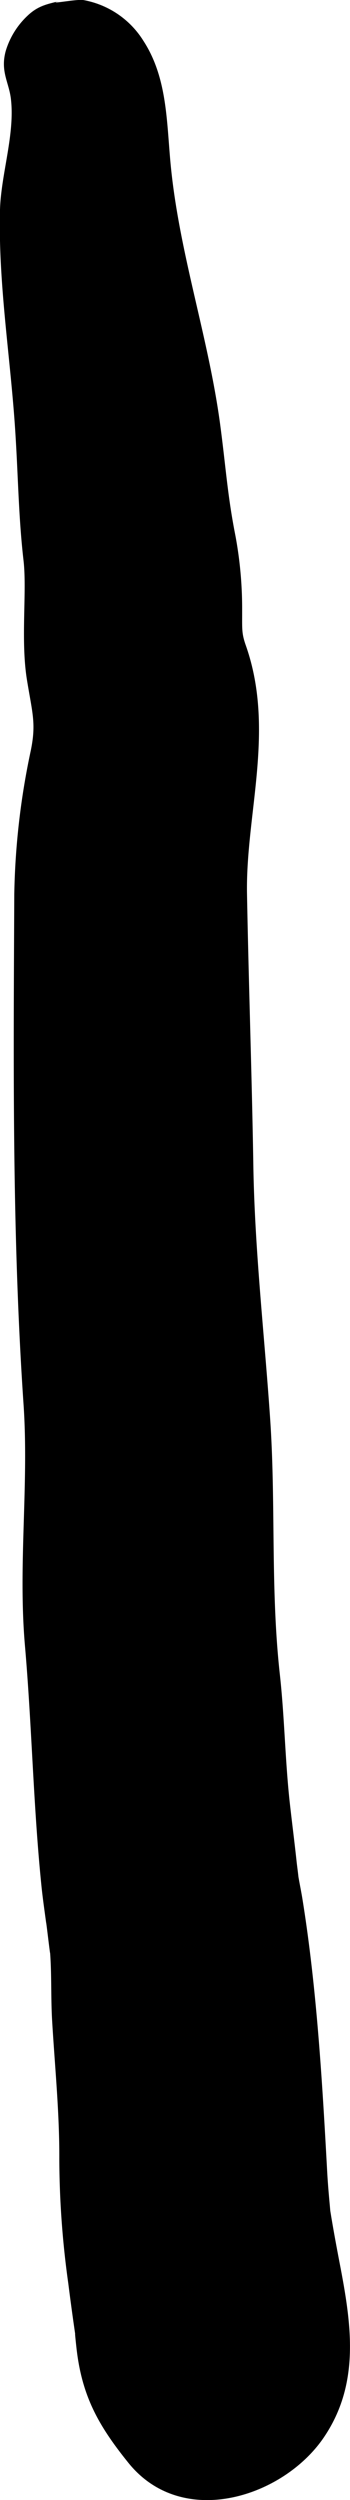 <svg xmlns="http://www.w3.org/2000/svg" viewBox="0 0 44.62 317.95"><title>Asset 399</title><g id="Layer_2" data-name="Layer 2"><g id="Layer_1-2" data-name="Layer 1"><path d="M3.51,2A10.15,10.15,0,0,0,.74,6.45c-.73,2.62.4,4,.65,6.13C1.92,17.07.14,22.1,0,26.67c-.24,9.78,1.44,19.33,2,29.06.32,5.25.39,10.31,1,15.56.45,3.92-.38,10.09.43,15.14.69,4.26,1.2,5.55.5,9a94.53,94.53,0,0,0-2.11,18.29C1.72,135.35,1.53,157,3,178.58c.7,10.25-.71,20.45.18,30.71.88,10.1,1.06,20.22,2.08,30.32.16,1.64.4,3.27.62,4.91,0-.32.72,6,.45,3.12.29,3.13.13,6.28.32,9.42.35,5.87.94,11.67.91,17.56a116.19,116.19,0,0,0,1.15,15.81q.4,3.17.86,6.31c.76,5.45-.42-3.53.18,1.88.69,6.15,2.83,9.9,6.62,14.6,6.87,8.52,19.72,4.37,24.89-3.2,4.62-6.77,3.57-14.18,2.13-21.74-.48-2.49-.95-5-1.34-7.47.11.73.3,3.19,0-.29-.13-1.39-.25-2.77-.33-4.17-.63-11.52-1.33-23.49-3.17-34.88-.19-1.17-.45-2.34-.62-3.51.3,2.06-.08-.86-.1-1.05-.28-2.62-.62-5.23-.91-7.84-.58-5.38-.65-10.79-1.25-16.18-1.2-10.87-.49-21.59-1.23-32.45s-2-21.69-2.15-32.66c-.19-11.37-.59-22.72-.8-34.07-.19-10.19,3.64-20.89-.16-31.65-.55-1.57-.45-2.09-.46-4.45A50.4,50.4,0,0,0,30,68.06C29,63,28.79,59.39,28.07,54,26.6,43.06,23,32.66,21.83,21.65,21.22,16,21.48,10.1,18.28,5.19A11.38,11.38,0,0,0,10.59,0c-.95-.13-5.48.77-2.5,0C6.31.49,5,.58,3.51,2Z"/></g></g></svg>
